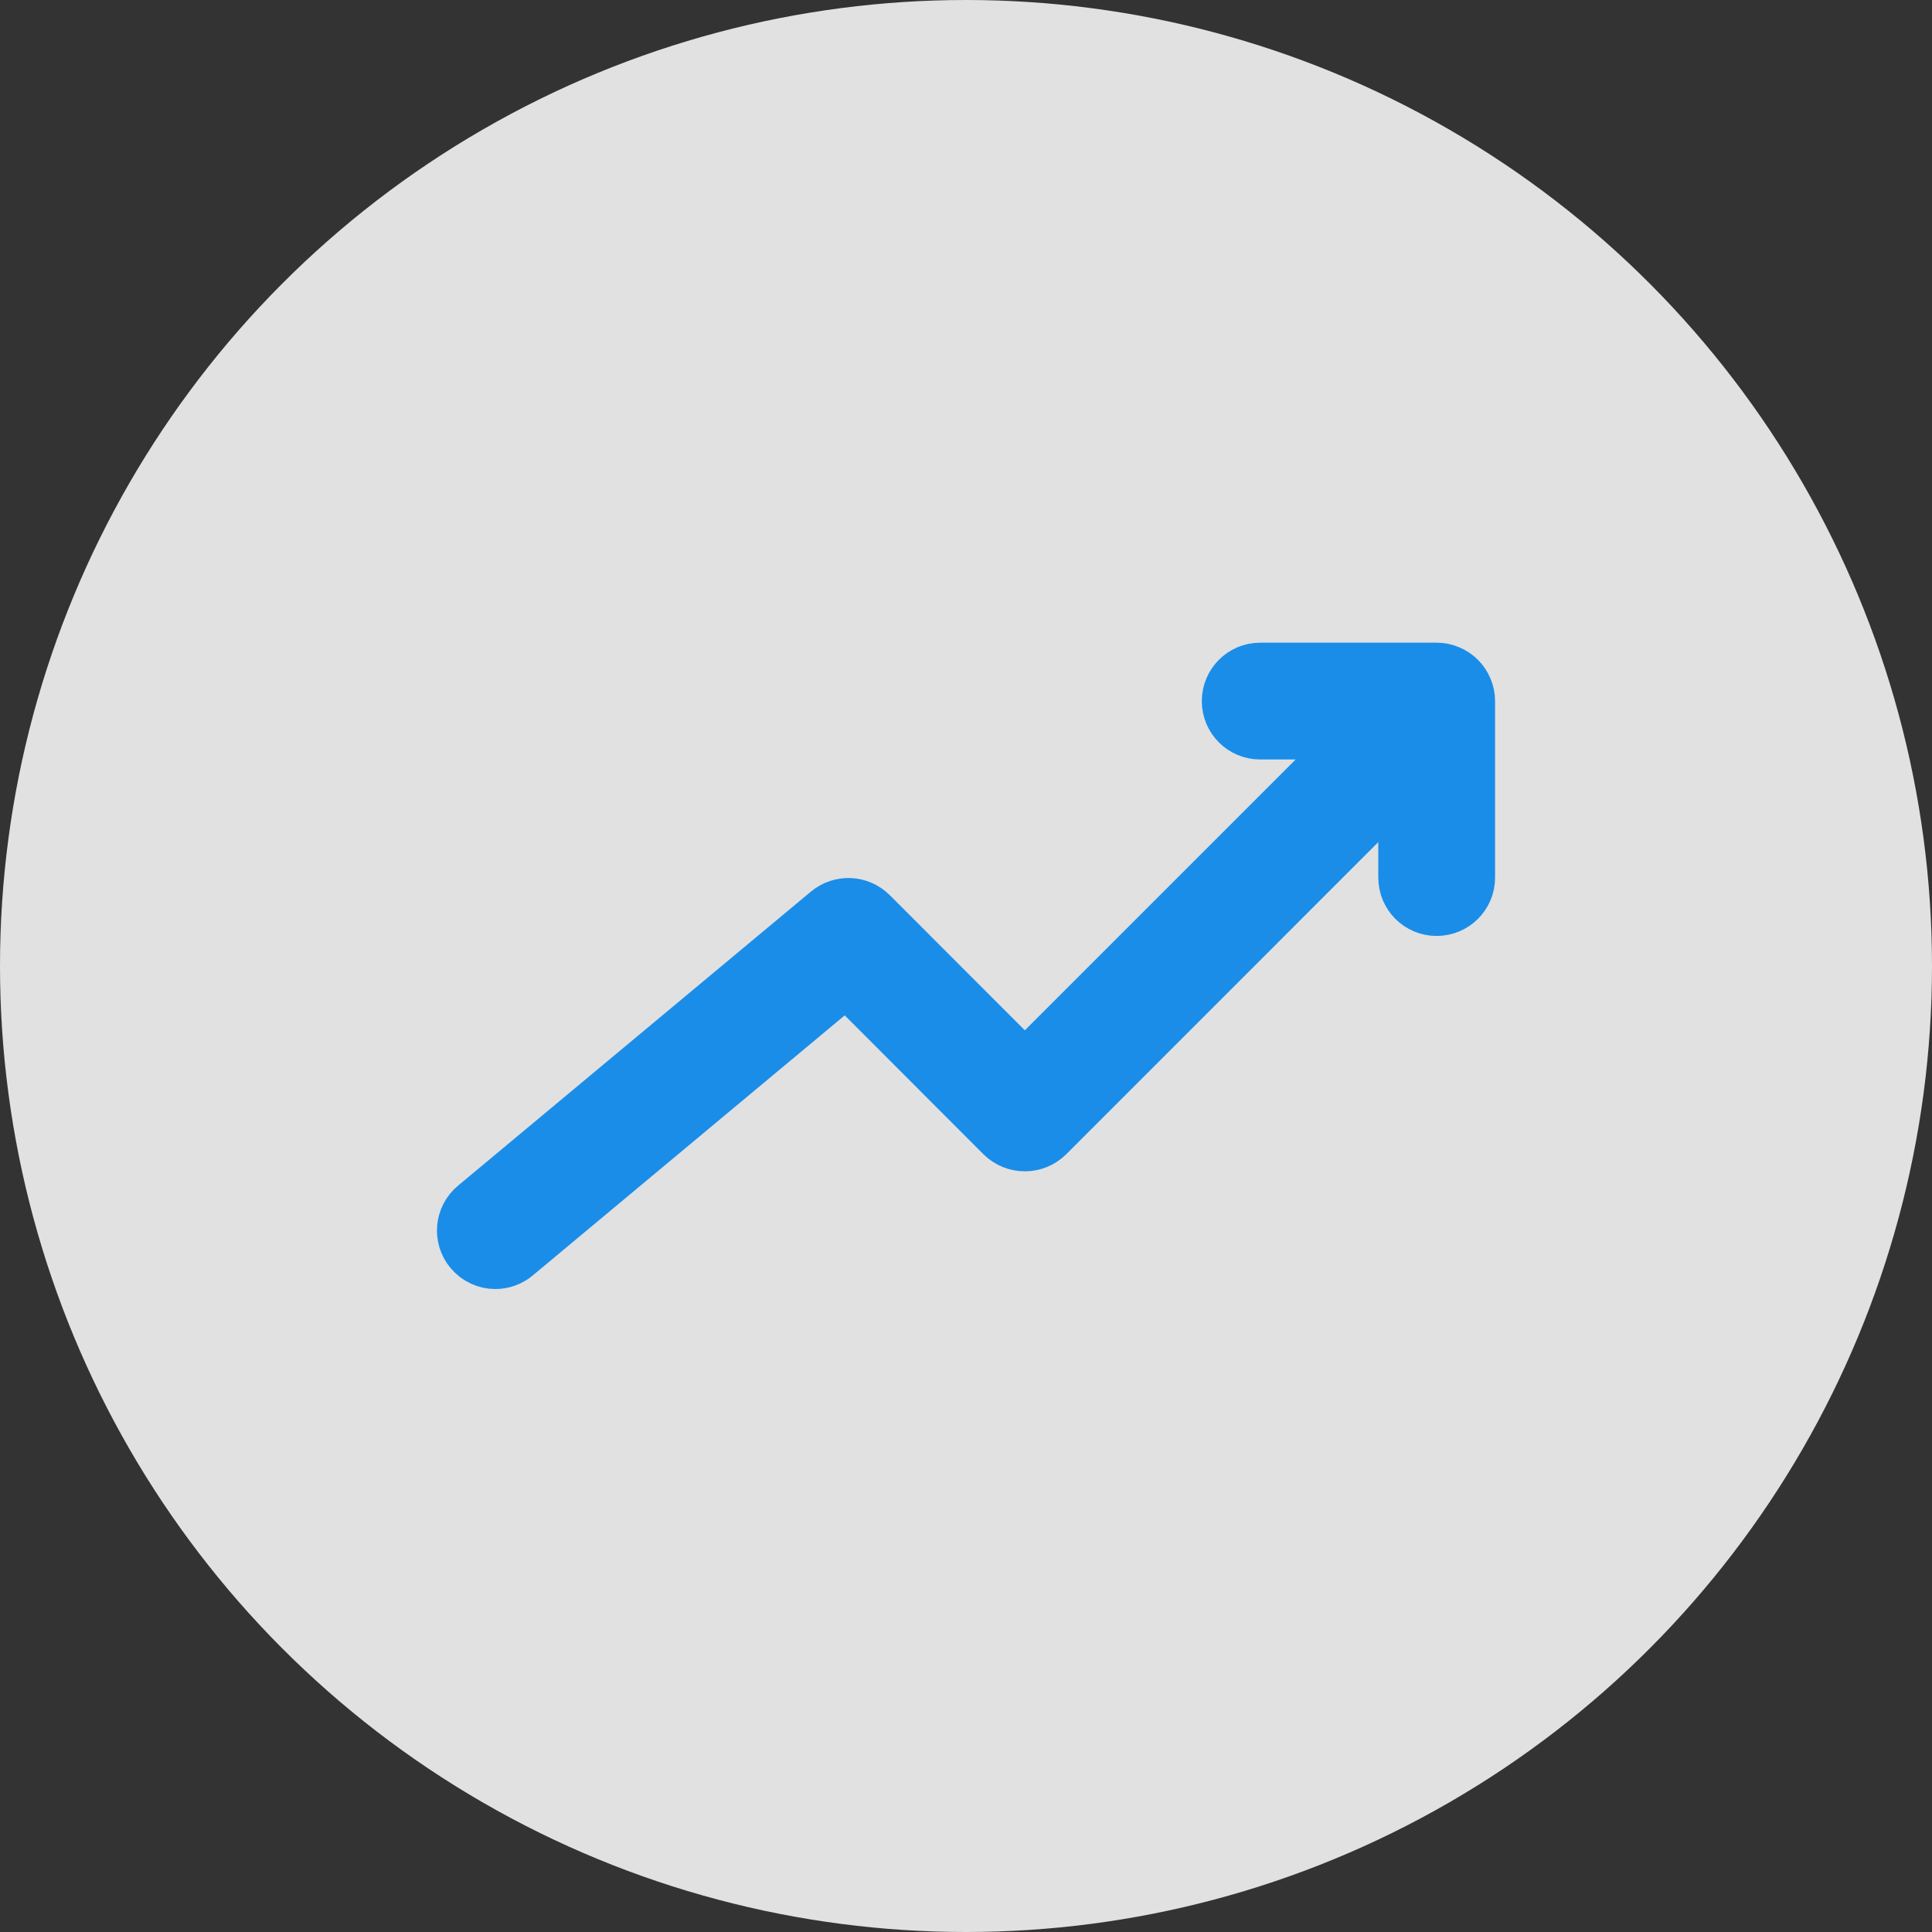 <svg width="20" height="20" viewBox="0 0 20 20" fill="none" xmlns="http://www.w3.org/2000/svg">
<rect x="0" y="0" width="20" height="20" fill="#333333" stroke="none"/>
<circle opacity="0.85" cx="10" cy="10" r="10" fill="white"/>
<path fill-rule="evenodd" clip-rule="evenodd" d="M14.872 9.389C15.04 9.389 15.177 9.253 15.177 9.085V7.258C15.177 7.218 15.169 7.178 15.153 7.141C15.123 7.067 15.063 7.007 14.989 6.977C14.952 6.961 14.912 6.953 14.872 6.953H13.045C12.877 6.953 12.741 7.09 12.741 7.258C12.741 7.426 12.877 7.562 13.045 7.562H14.137L10.609 11.09L8.998 9.478C8.886 9.367 8.708 9.359 8.587 9.46L4.933 12.505C4.804 12.612 4.786 12.805 4.894 12.934C4.954 13.006 5.041 13.044 5.128 13.044C5.197 13.044 5.266 13.02 5.323 12.973L8.763 10.105L10.393 11.737C10.513 11.855 10.705 11.855 10.825 11.737L14.568 7.993V9.085C14.568 9.253 14.704 9.389 14.872 9.389Z" fill="#1A8DE9" stroke="#1A8DE9" stroke-width="0.6"/>
</svg>
